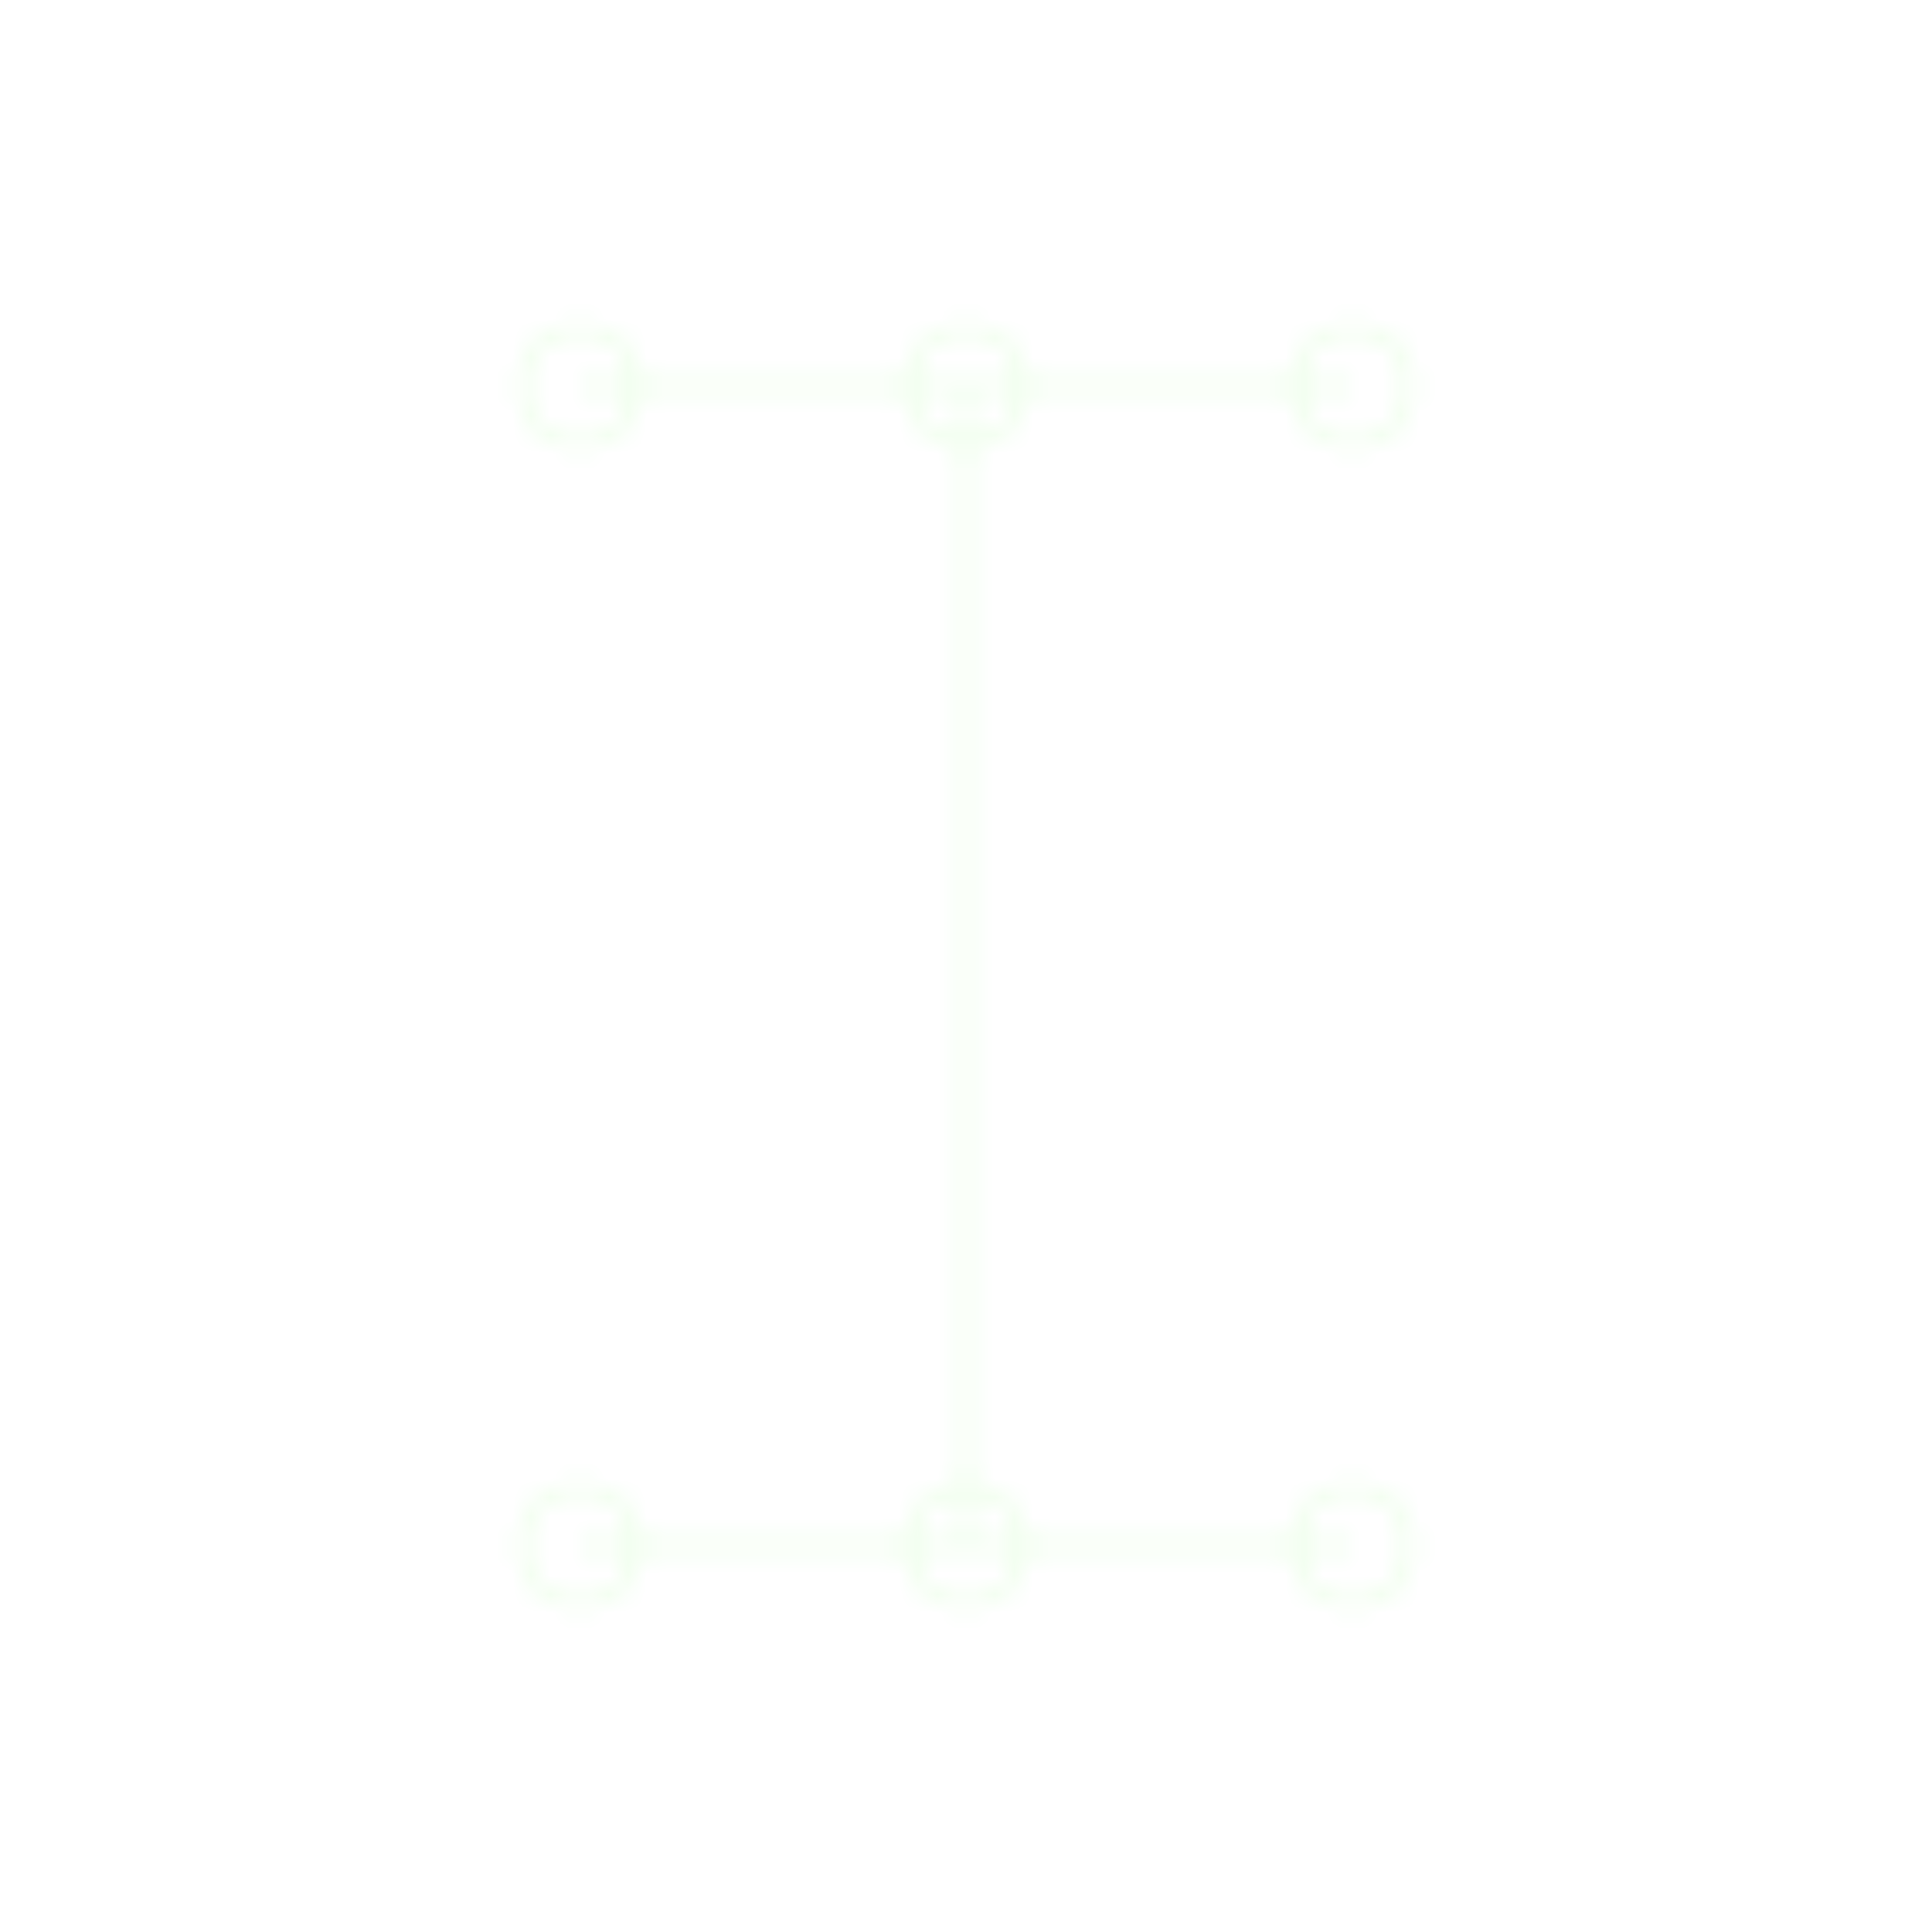 
<svg width="100" height="100" xmlns="http://www.w3.org/2000/svg">
  <defs>
    <pattern id="circuit" patternUnits="userSpaceOnUse" width="100" height="100">
      <path d="M30,20 L70,20 M50,20 L50,80 M30,80 L70,80" stroke="#39ff14" stroke-width="0.5" fill="none" opacity="0.1"/>
      <circle cx="30" cy="20" r="3" fill="none" stroke="#39ff14" stroke-width="0.5" opacity="0.1"/>
      <circle cx="50" cy="20" r="3" fill="none" stroke="#39ff14" stroke-width="0.5" opacity="0.1"/>
      <circle cx="70" cy="20" r="3" fill="none" stroke="#39ff14" stroke-width="0.5" opacity="0.1"/>
      <circle cx="30" cy="80" r="3" fill="none" stroke="#39ff14" stroke-width="0.5" opacity="0.1"/>
      <circle cx="50" cy="80" r="3" fill="none" stroke="#39ff14" stroke-width="0.5" opacity="0.1"/>
      <circle cx="70" cy="80" r="3" fill="none" stroke="#39ff14" stroke-width="0.5" opacity="0.1"/>
    </pattern>
  </defs>
  <rect width="100" height="100" fill="url(#circuit)"/>
</svg>
